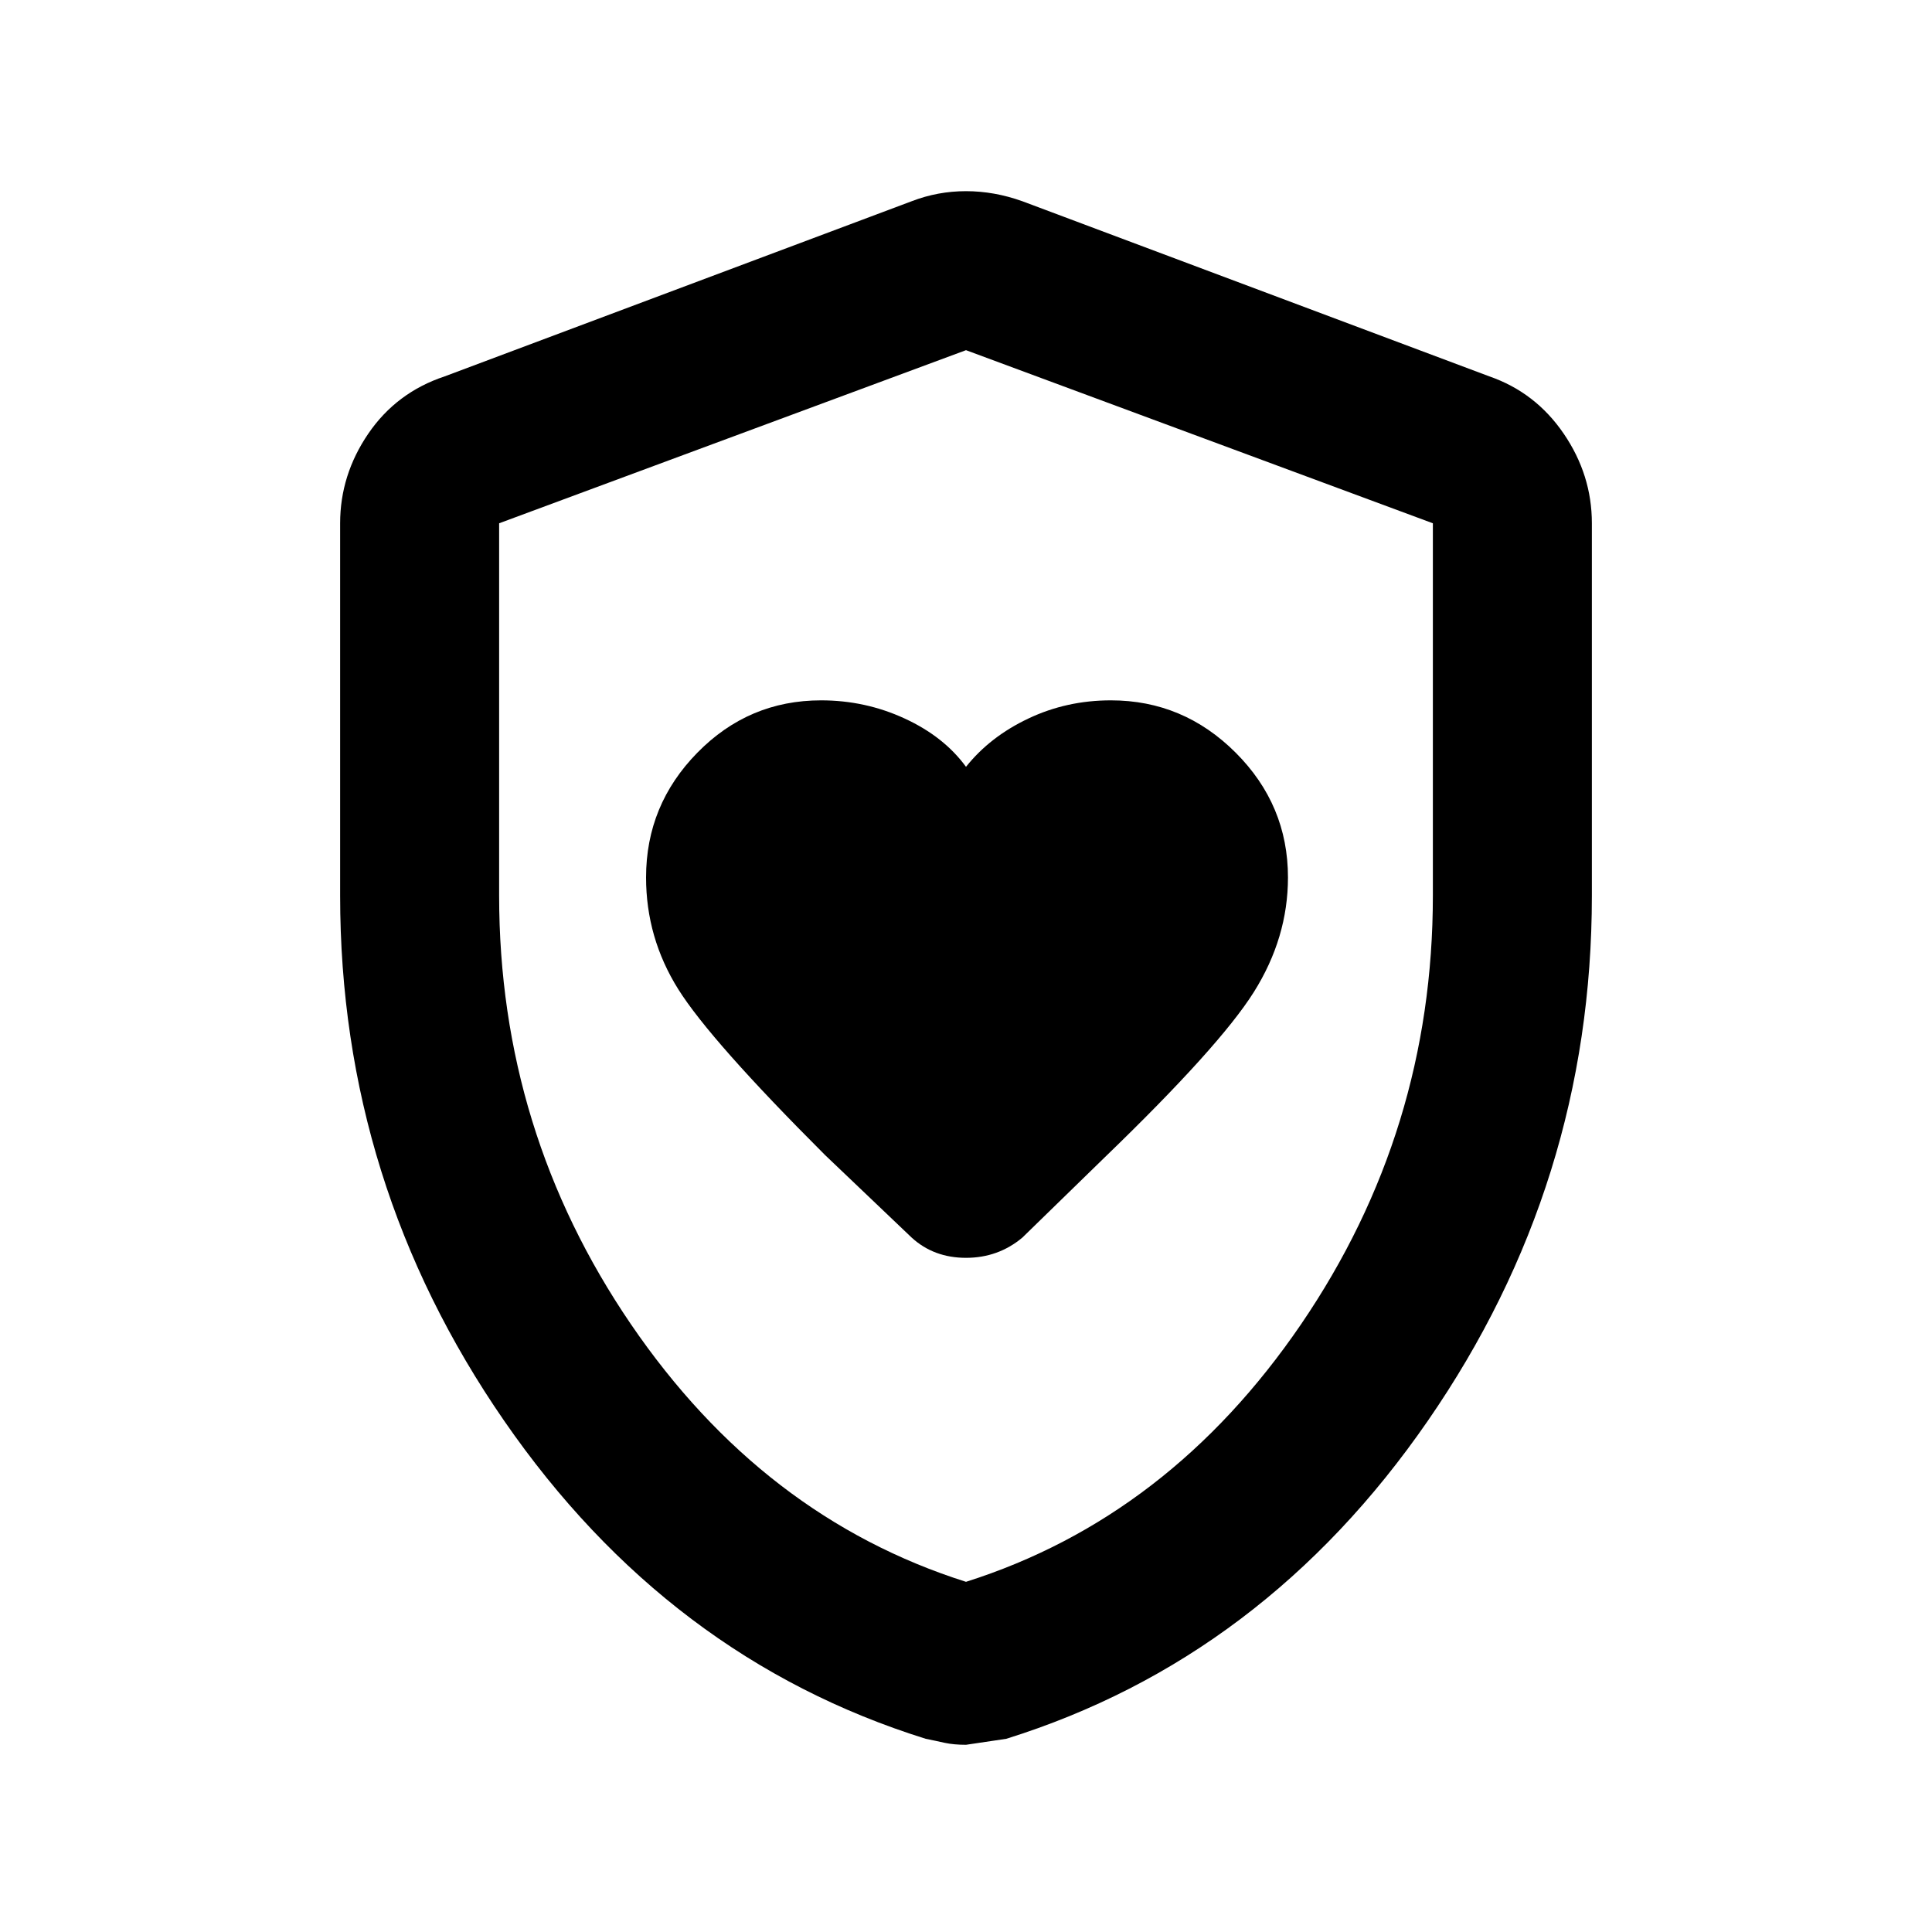 <svg xmlns="http://www.w3.org/2000/svg" height="20" width="20"><path d="M10 7.938q-.229-.313-.635-.5-.407-.188-.865-.188-.75 0-1.281.542-.531.541-.531 1.291 0 .625.333 1.157.333.531 1.521 1.718l.896.854q.229.209.562.209.333 0 .583-.209l.855-.833q1.187-1.146 1.541-1.708.354-.563.354-1.188 0-.75-.541-1.291-.542-.542-1.292-.542-.458 0-.854.188-.396.187-.646.5Zm0 10.124q-.125 0-.219-.02-.093-.021-.198-.042-2.666-.833-4.364-3.292-1.698-2.458-1.698-5.437V5.417q0-.5.291-.927.292-.428.792-.594l4.834-1.813q.27-.104.562-.104.292 0 .583.104l4.834 1.813q.479.166.771.594.291.427.291.927v3.854q0 2.979-1.698 5.437-1.698 2.459-4.364 3.292l-.417.062Zm0-1.687q2.104-.667 3.469-2.667 1.364-2 1.364-4.437V5.417L10 3.625 5.167 5.417v3.854q0 2.437 1.364 4.437 1.365 2 3.469 2.667ZM10 10Z"/></svg>